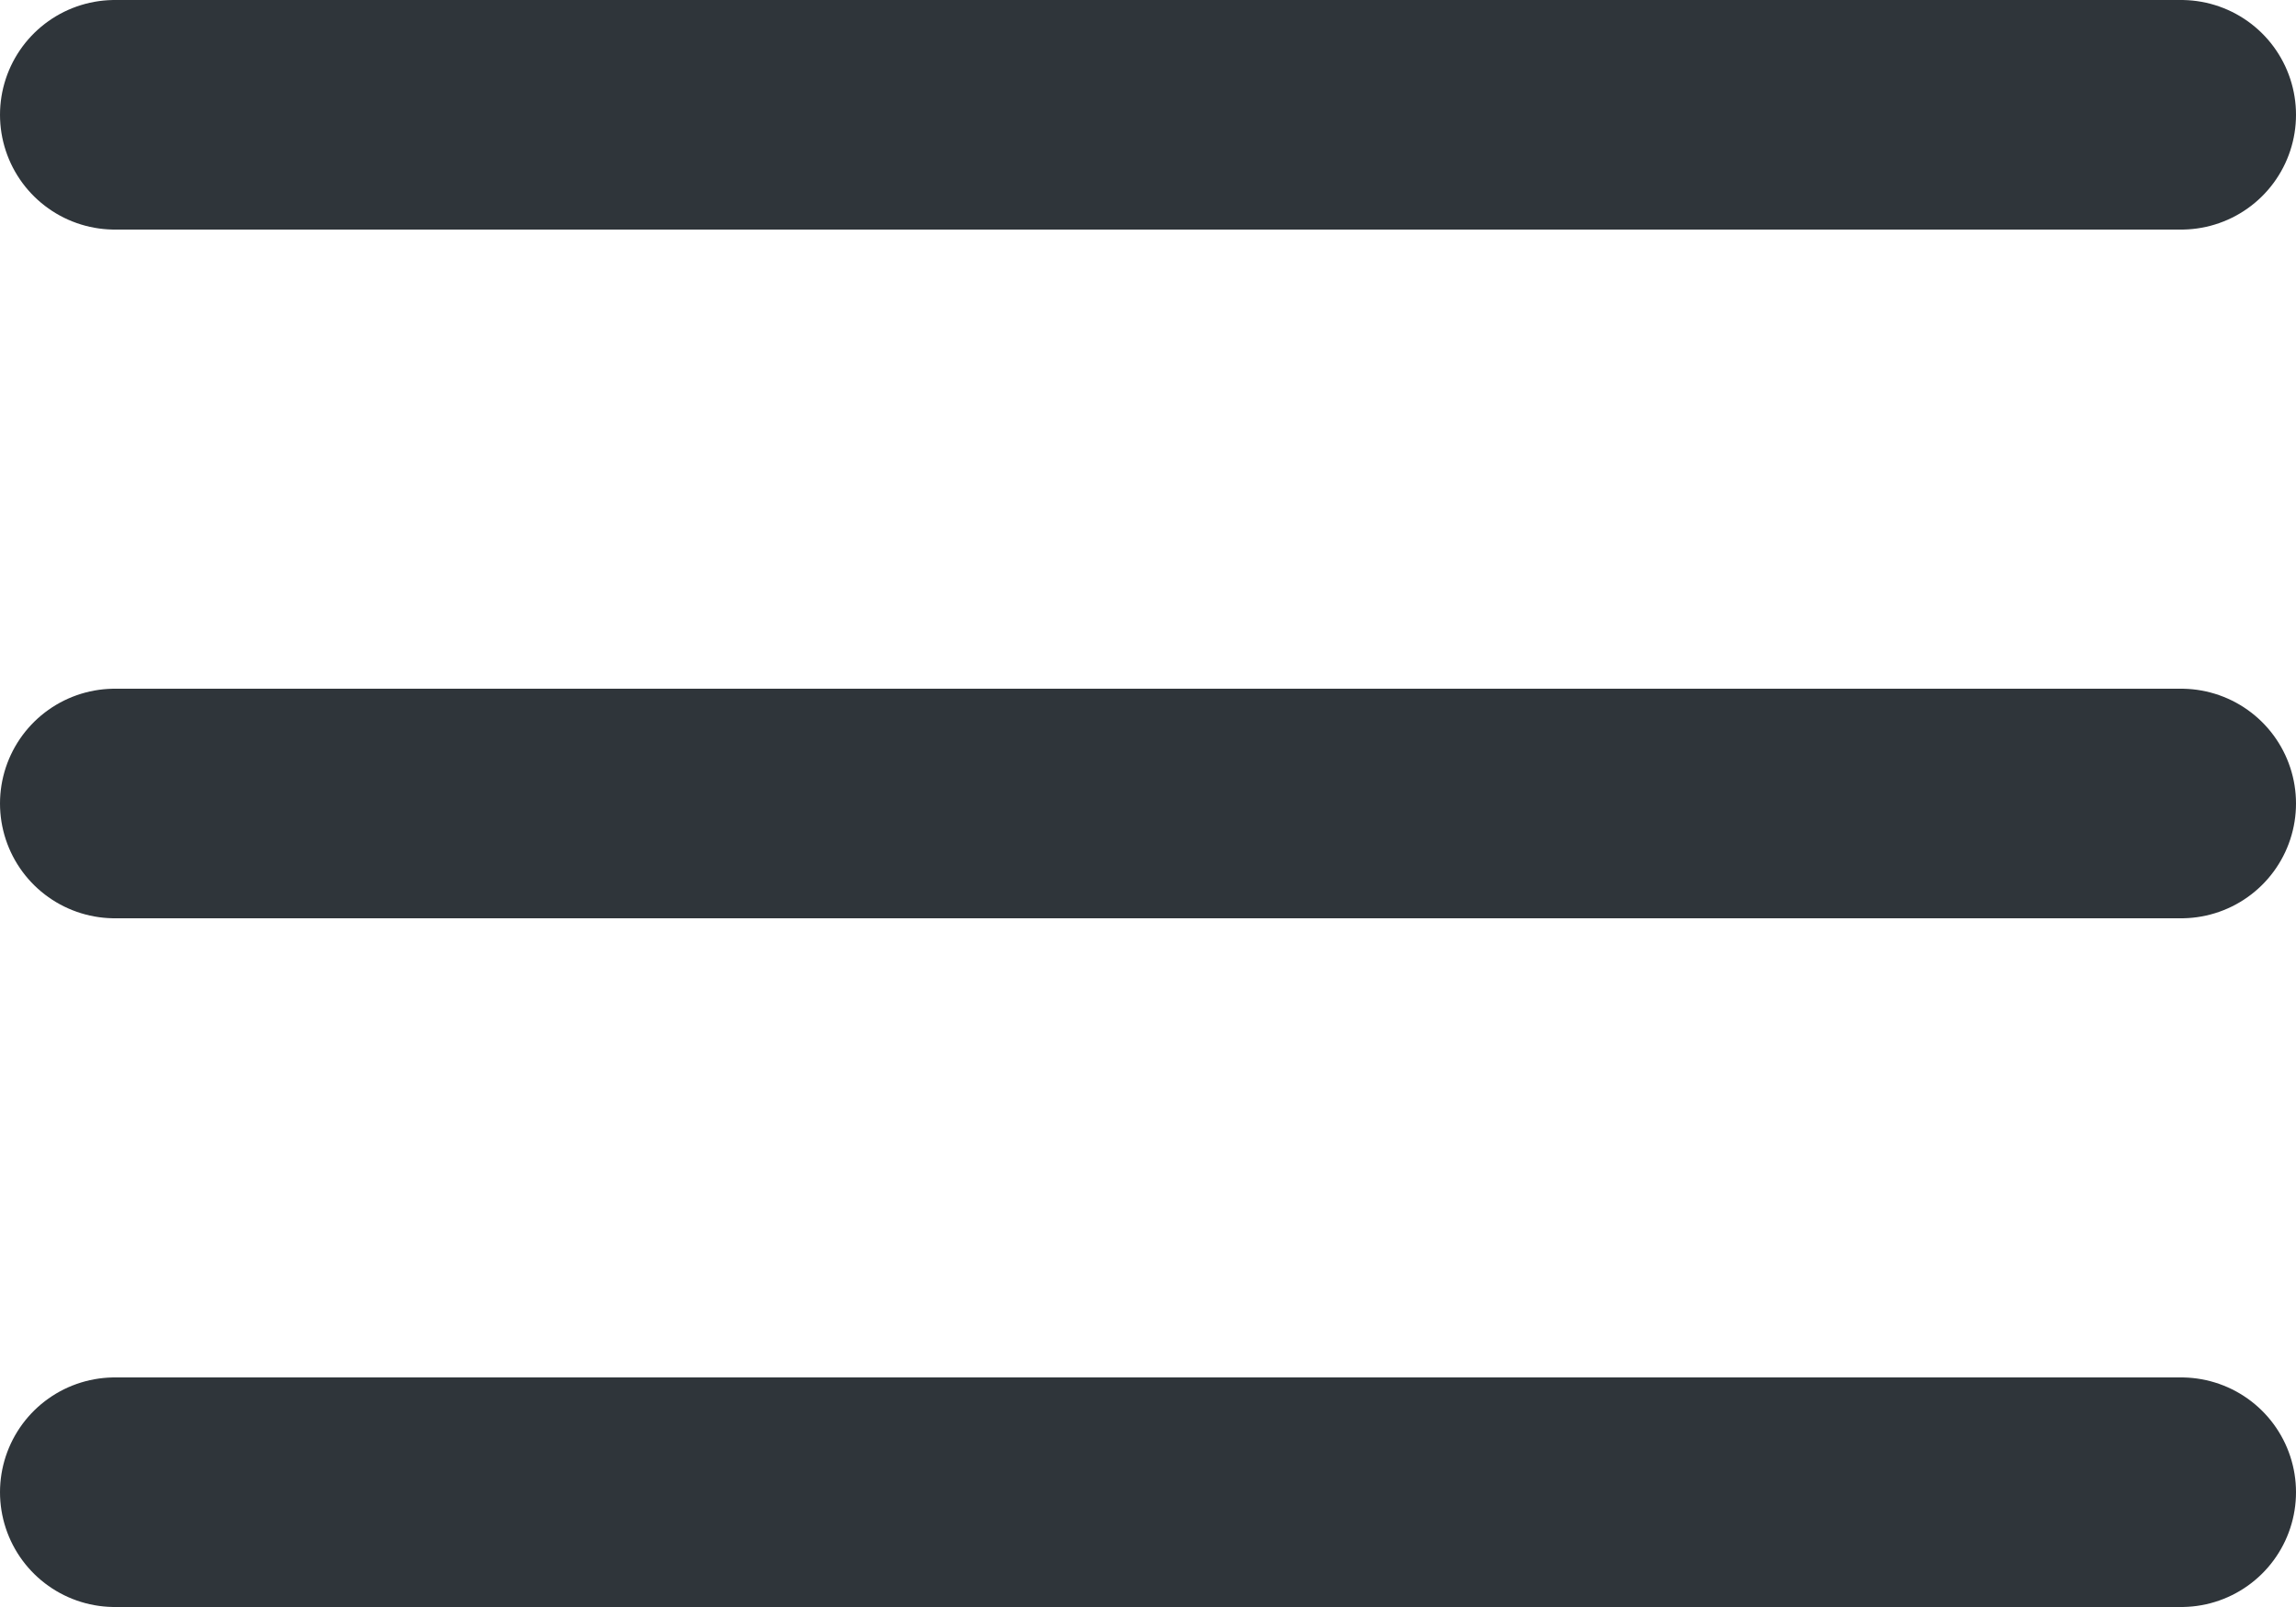 <svg xmlns="http://www.w3.org/2000/svg" width="30" height="21" viewBox="0 0 30 21">
  <g id="Icon_feather-menu" data-name="Icon feather-menu" transform="translate(-3 -7.5)">
    <path id="Path_16" data-name="Path 16" d="M4.5,18h27" fill="none" stroke="#2f353a" stroke-linecap="round" stroke-linejoin="round" stroke-width="3"/>
    <path id="Path_17" data-name="Path 17" d="M4.5,9h27" fill="none" stroke="#2f353a" stroke-linecap="round" stroke-linejoin="round" stroke-width="3"/>
    <path id="Path_18" data-name="Path 18" d="M4.5,27h27" fill="none" stroke="#2f353a" stroke-linecap="round" stroke-linejoin="round" stroke-width="3"/>
  </g>
</svg>
